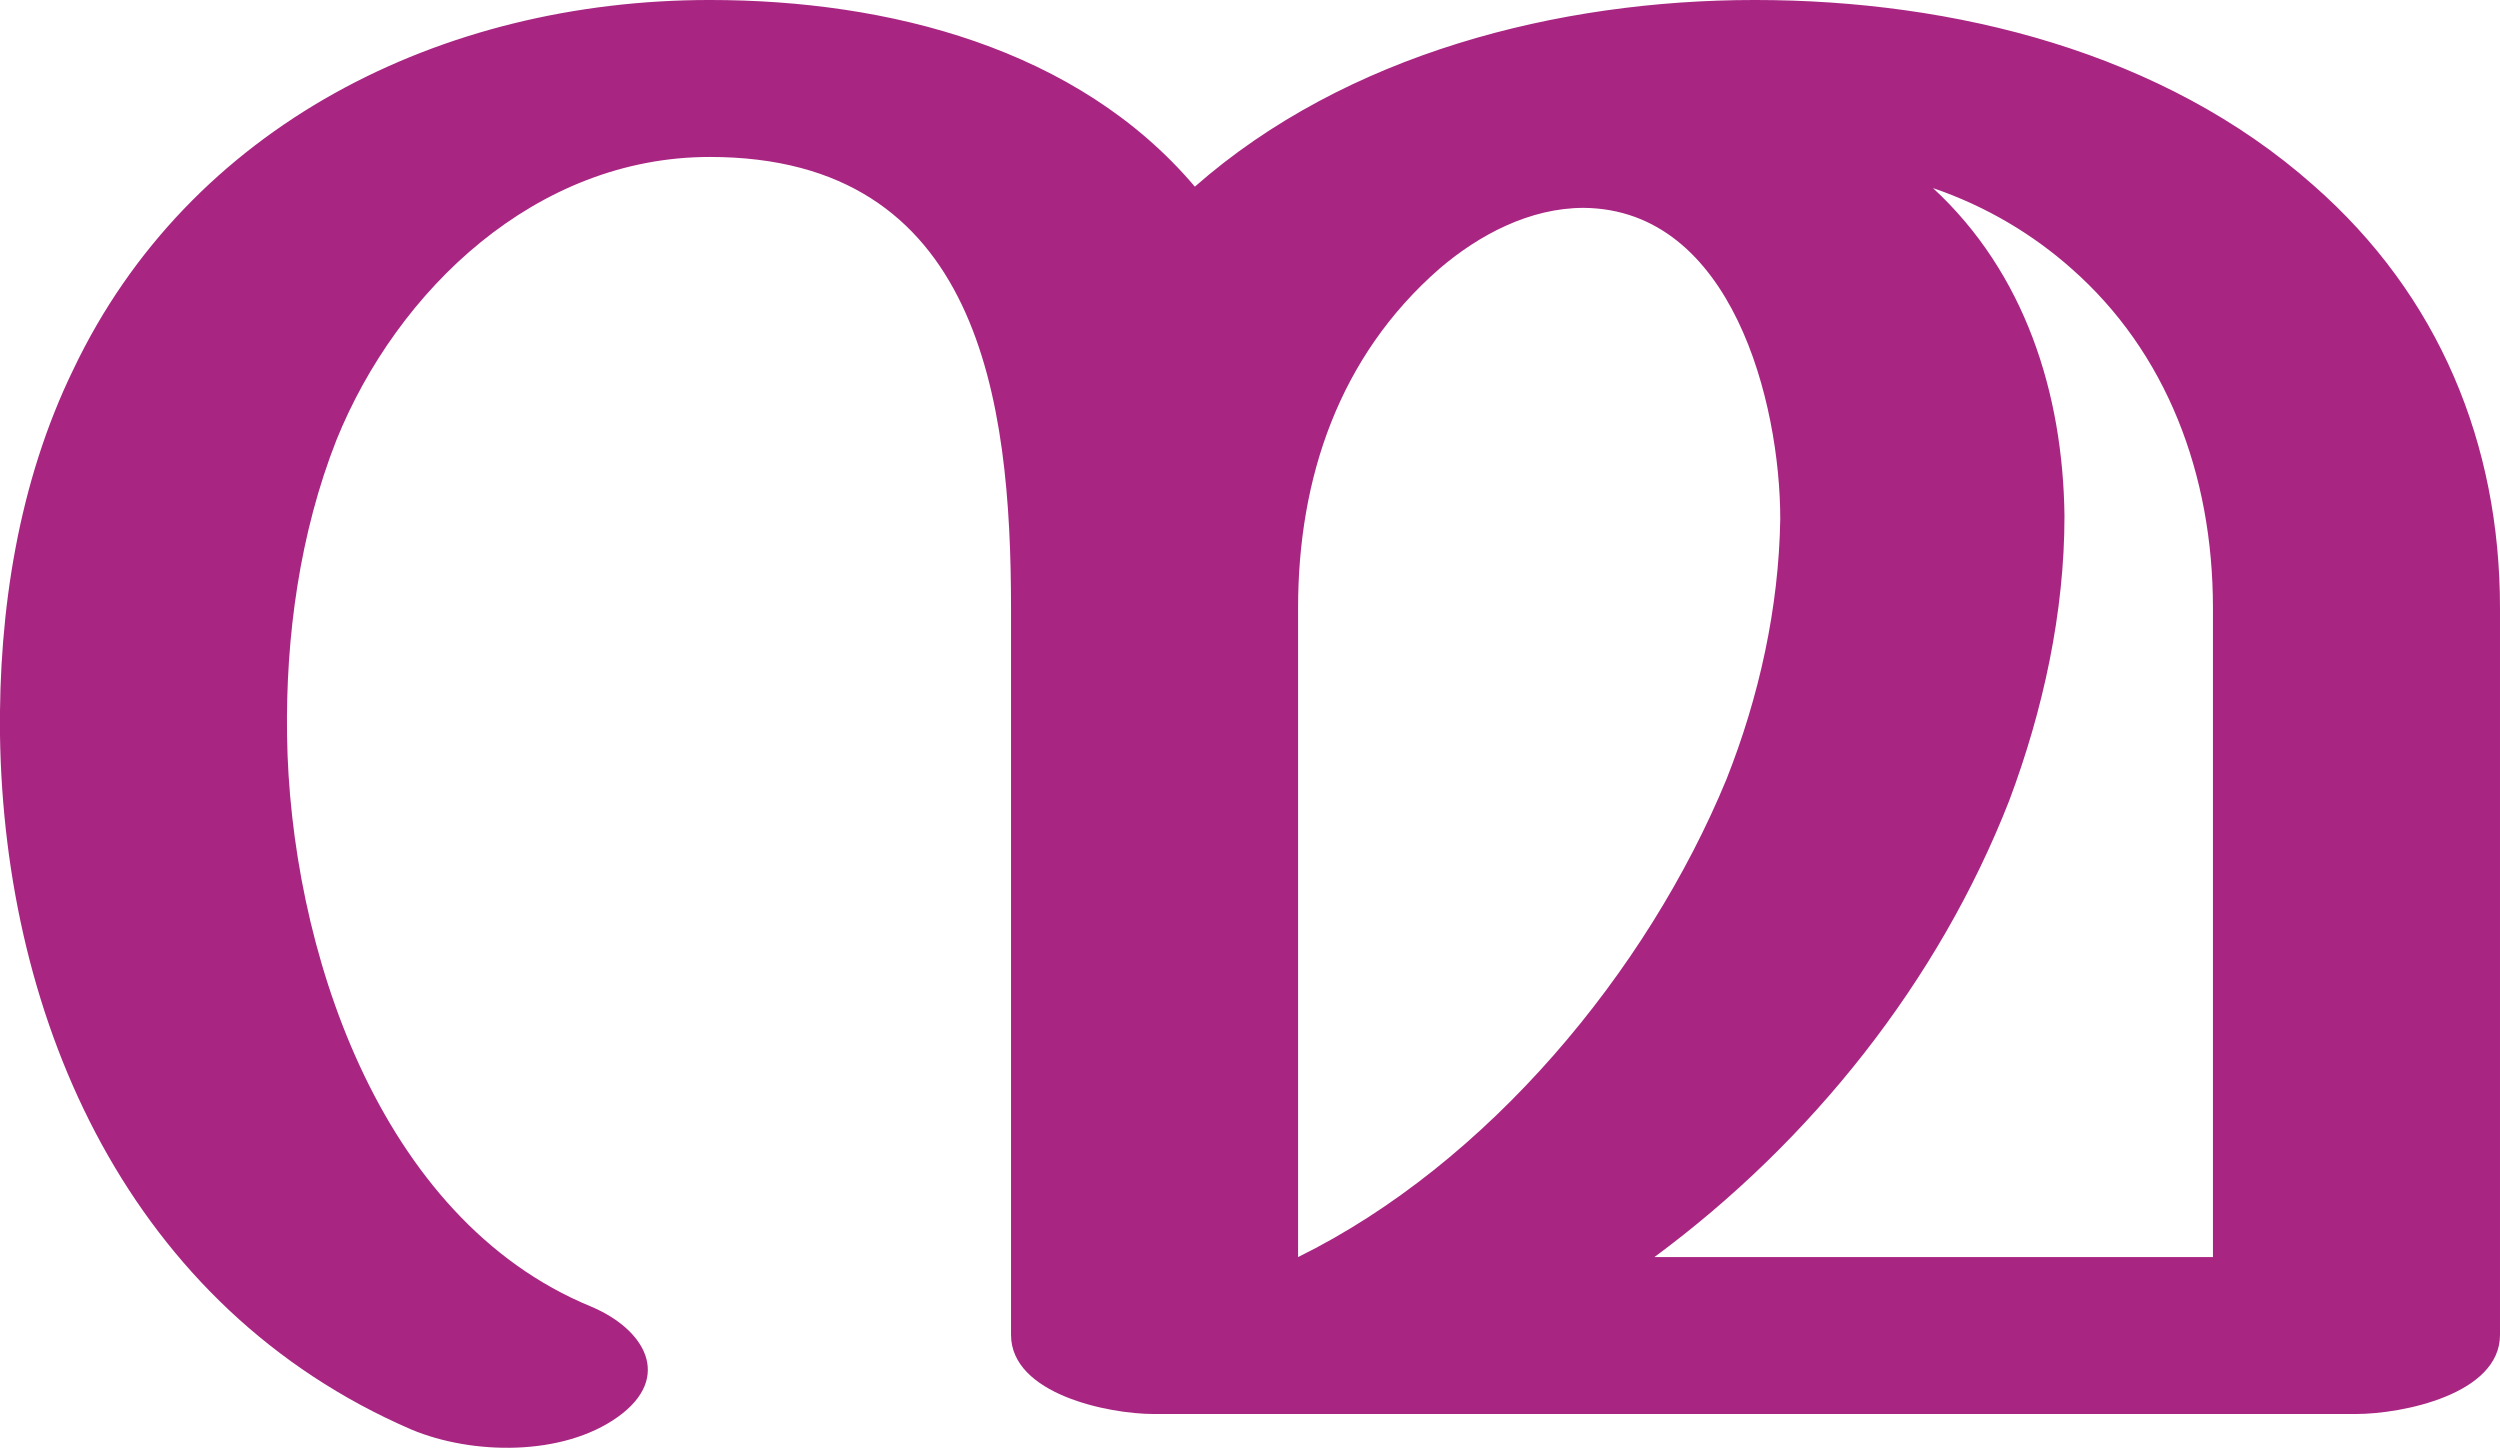 <?xml version="1.0" encoding="UTF-8"?>
<!DOCTYPE svg PUBLIC "-//W3C//DTD SVG 1.1//EN" "http://www.w3.org/Graphics/SVG/1.1/DTD/svg11.dtd">
<!-- Creator: CorelDRAW X8 -->
<svg xmlns="http://www.w3.org/2000/svg" xml:space="preserve" width="1768px" height="1024px" version="1.1" style="shape-rendering:geometricPrecision; text-rendering:geometricPrecision; image-rendering:optimizeQuality; fill-rule:evenodd; clip-rule:evenodd"
viewBox="0 0 1768 1024"
 xmlns:xlink="http://www.w3.org/1999/xlink">
 <defs>
  <style type="text/css">
   <![CDATA[
    .fil0 {fill:#A82682;fill-rule:nonzero}
   ]]>
  </style>
 </defs>
 <g id="Layer_x0020_1">
  <path class="fil0" d="M1170 889l395 0 0 -459c0,-95 -33,-181 -100,-240 -27,-24 -60,-44 -98,-57 65,60 92,145 93,232 0,68 -15,137 -39,201 -50,128 -140,241 -251,323zm-455 -459c0,-147 -22,-319 -213,-319 -123,0 -221,94 -264,200 -26,66 -36,139 -35,209 2,148 64,342 215,404 38,16 58,50 19,78 -39,28 -103,27 -146,9 -199,-86 -288,-288 -291,-491 -1,-88 13,-179 52,-259 82,-172 260,-261 450,-261 126,0 260,34 343,132 107,-94 257,-132 396,-132 141,0 289,37 395,131 89,78 132,183 132,299l0 514c0,42 -69,56 -102,56l-850 0c-32,0 -101,-14 -101,-56l0 -514zm303 -240c-71,62 -100,148 -100,240l0 459c134,-66 247,-202 303,-338 23,-58 37,-121 38,-184 0,-82 -34,-219 -139,-220 -38,0 -74,19 -102,43z"/>
 </g>
</svg>
